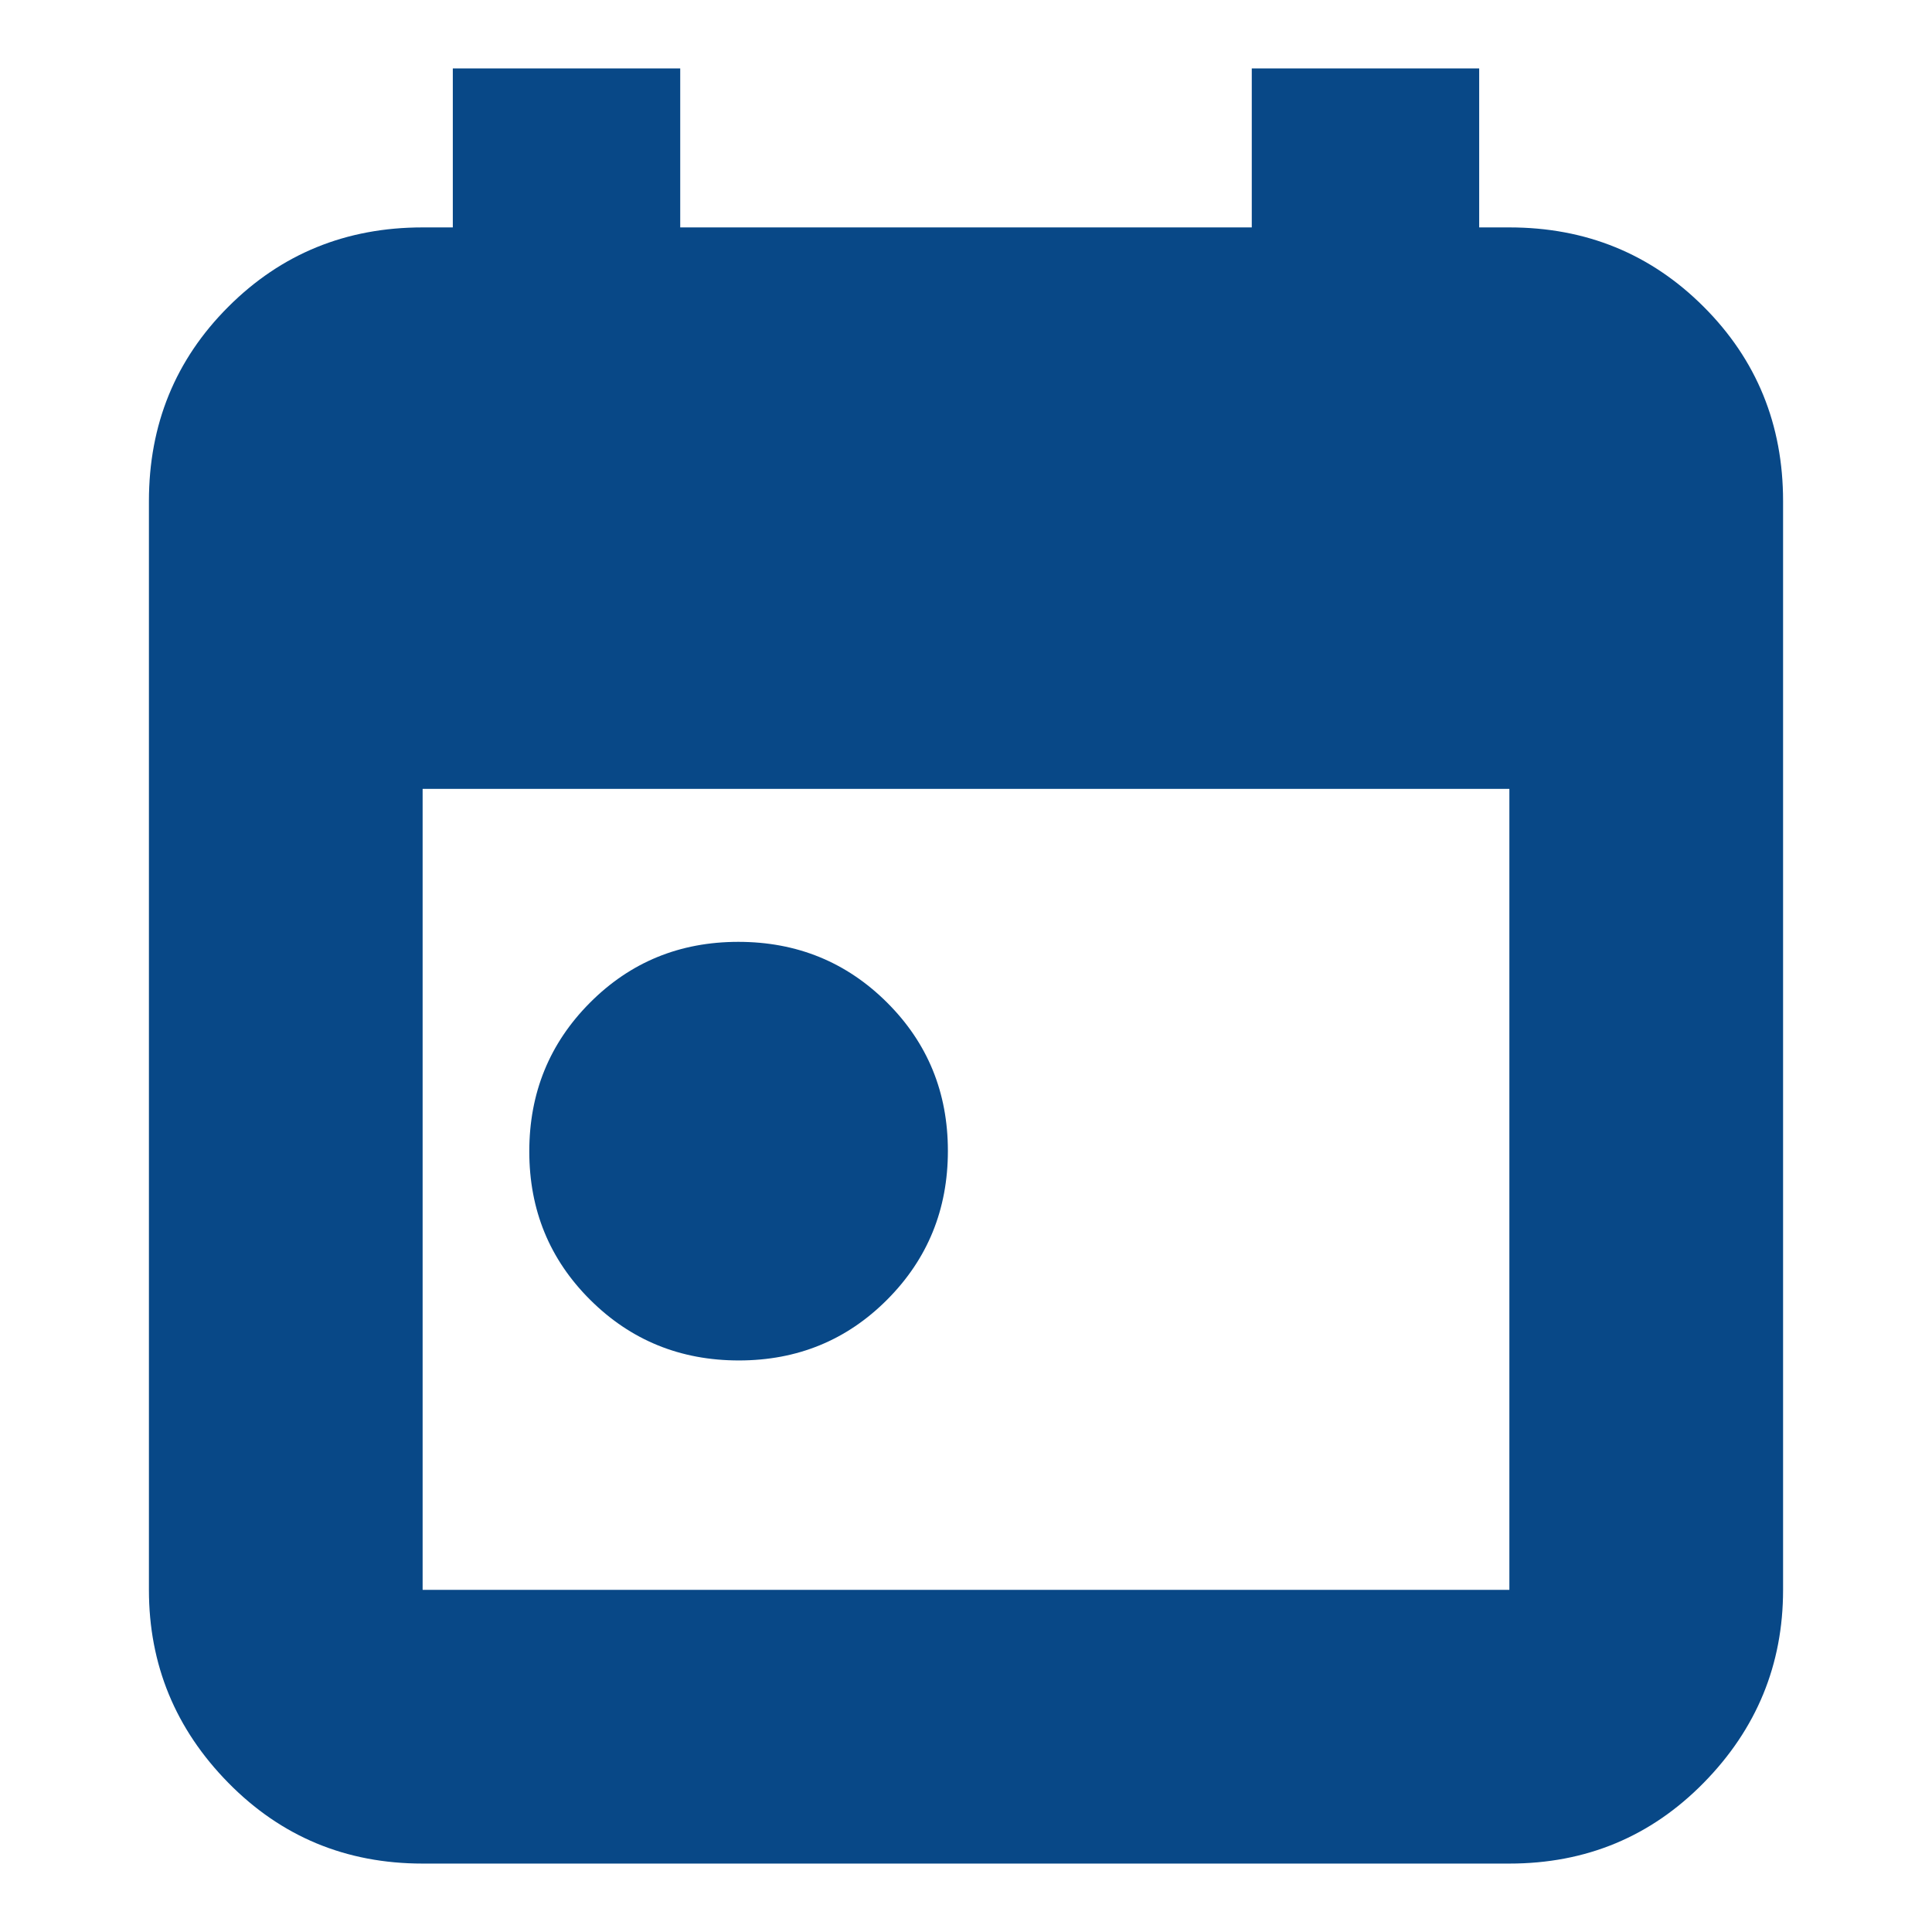<svg xmlns="http://www.w3.org/2000/svg" height="24px" viewBox="0 -960 960 960" width="24px" fill="#084887"><path d="M367.14-284q-43.62 0-73.88-30.12Q263-344.24 263-387.86q0-43.62 30.12-73.88Q323.24-492 366.86-492q43.62 0 73.88 30.12Q471-431.76 471-388.14q0 43.62-30.12 73.88Q410.76-284 367.14-284ZM210-34q-57.12 0-96.56-40.14Q74-114.28 74-170v-541q0-57.13 39.44-96.56Q152.88-847 210-847h15v-79h113v79h284v-79h113v79h15q57.13 0 96.56 39.44Q886-768.13 886-711v541q0 55.72-39.44 95.86Q807.13-34 750-34H210Zm0-136h540v-398H210v398Z"/></svg>
